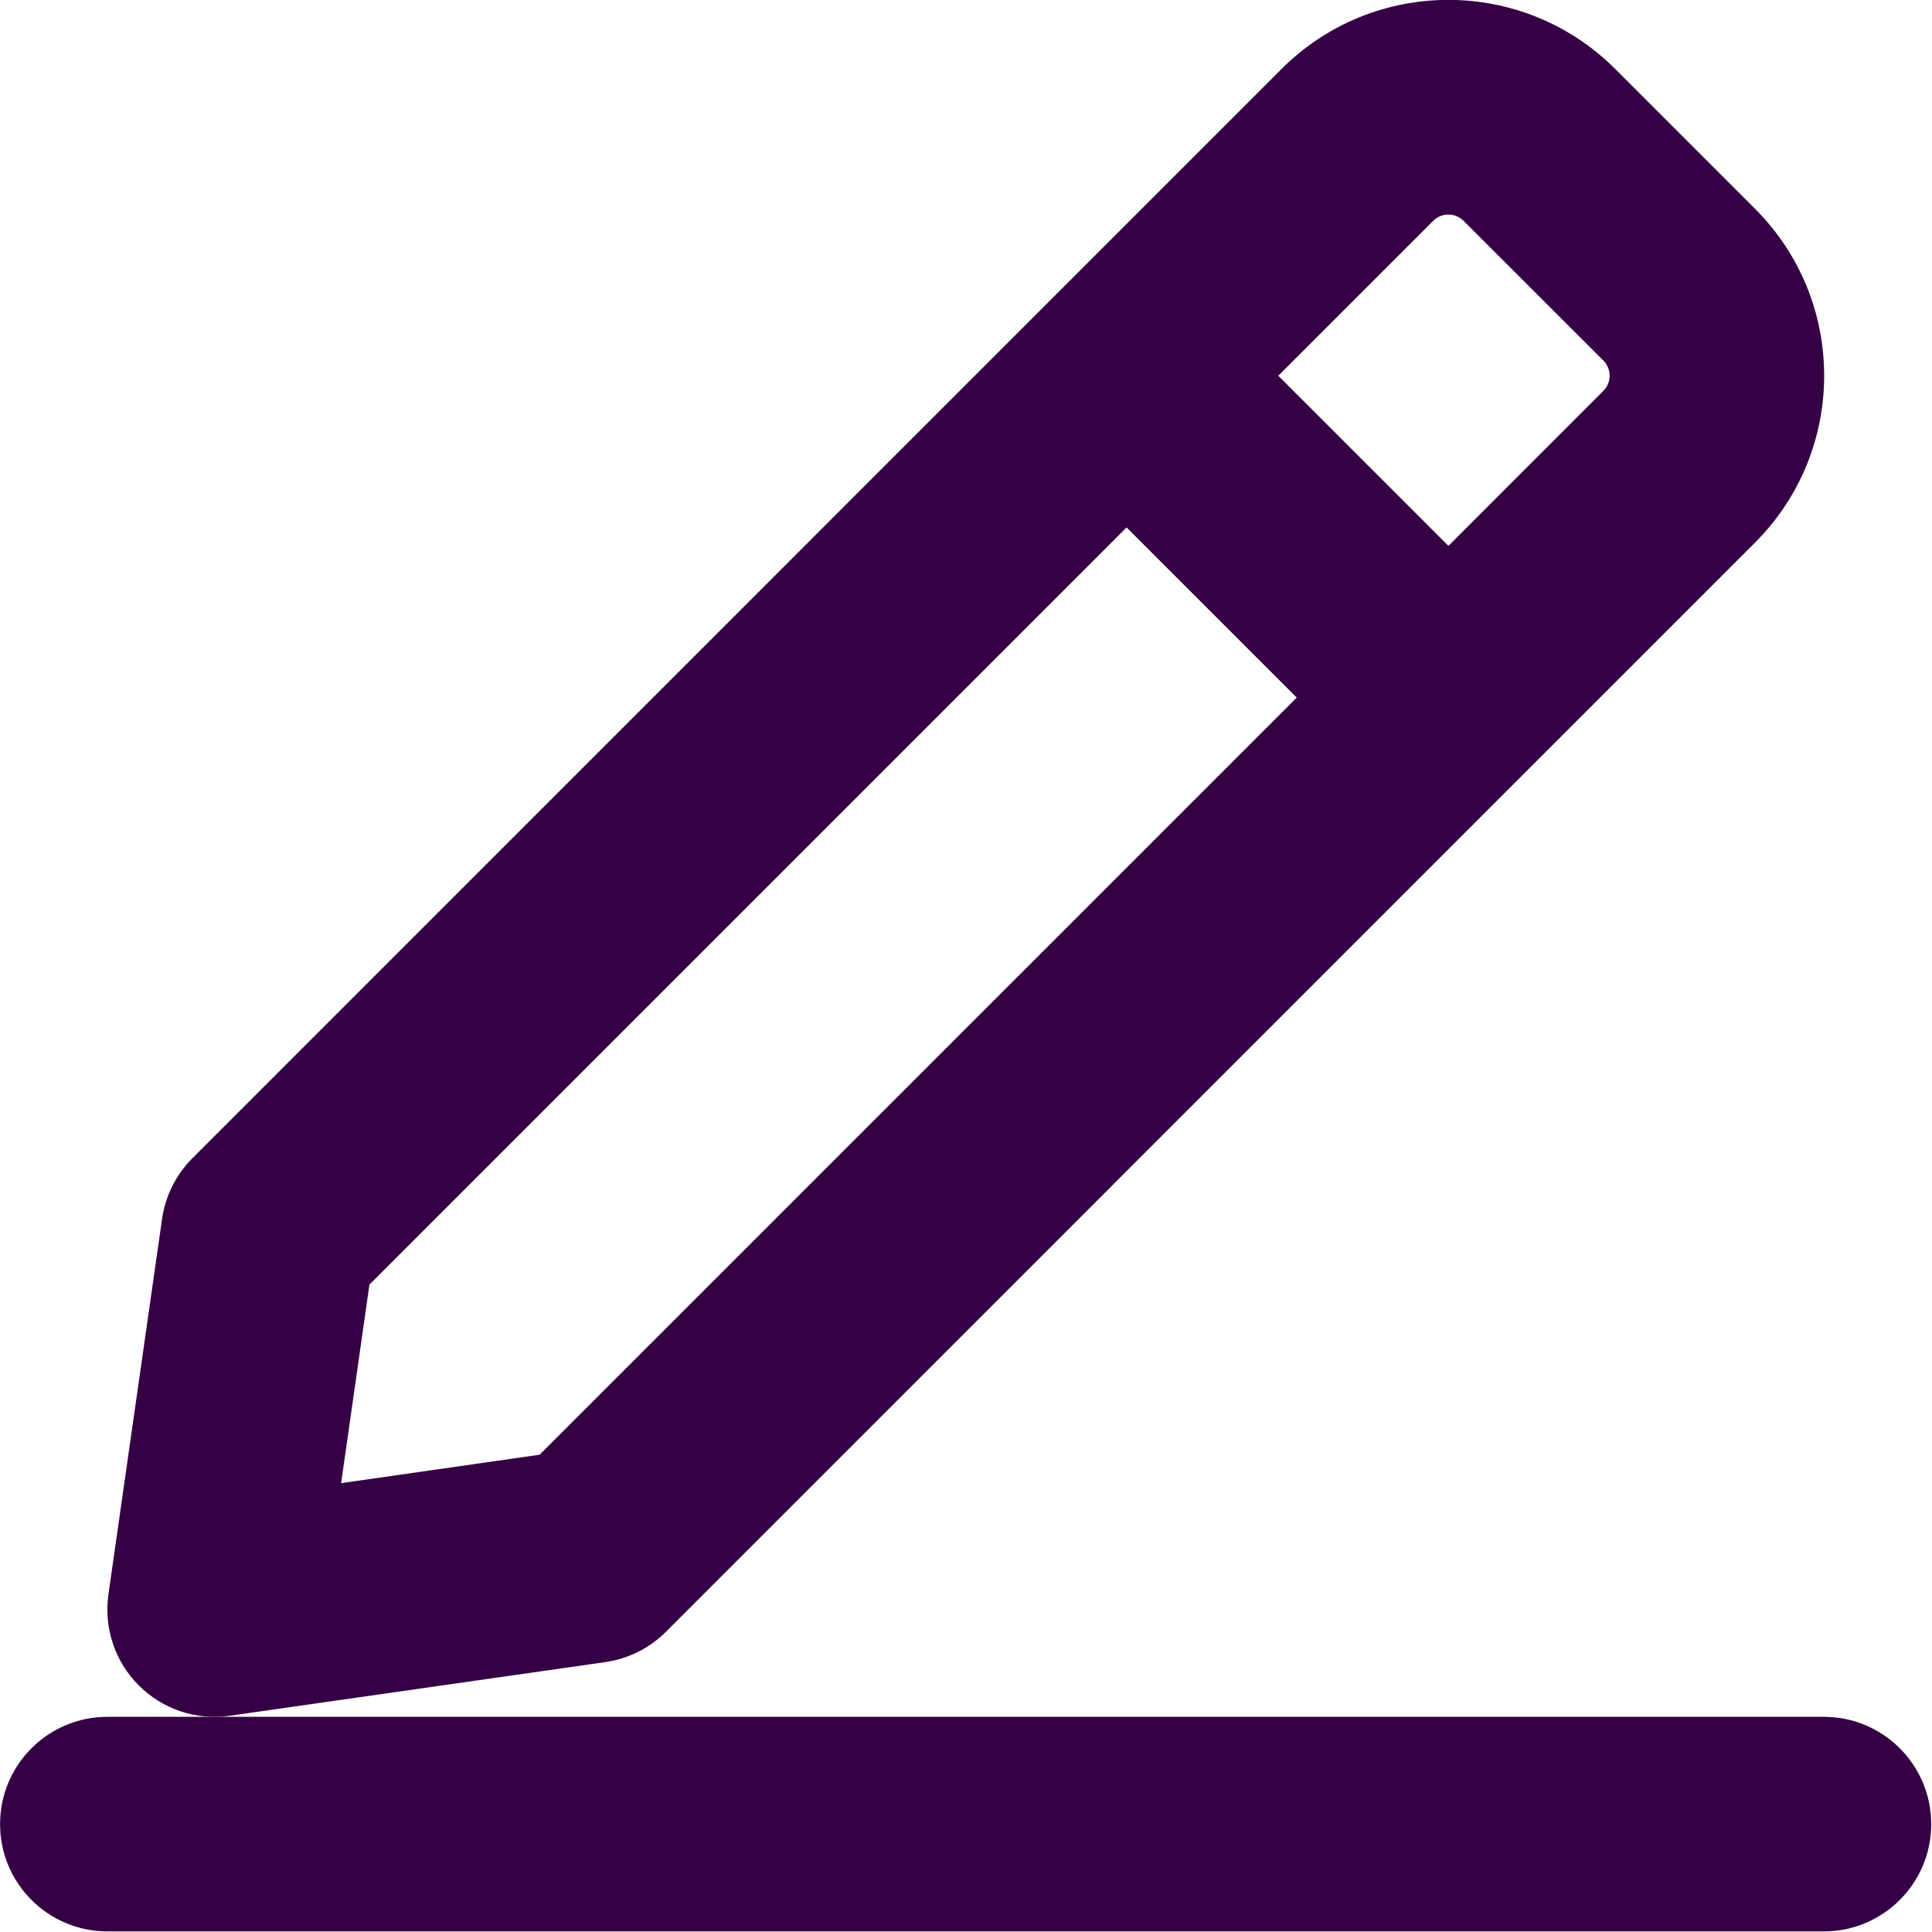 <?xml version="1.0" encoding="UTF-8" standalone="no"?>
<svg
   fill="none"
   height="32"
   viewBox="0 0 32 32"
   width="32"
   version="1.1"
   id="svg6"
   sodipodi:docname="face-pencil.svg"
   inkscape:export-filename="face-pencil.png"
   inkscape:export-xdpi="192.03139"
   inkscape:export-ydpi="192.03139"
   inkscape:version="1.1.1 (3bf5ae0d25, 2021-09-20)"
   xmlns:inkscape="http://www.inkscape.org/namespaces/inkscape"
   xmlns:sodipodi="http://sodipodi.sourceforge.net/DTD/sodipodi-0.dtd"
   xmlns="http://www.w3.org/2000/svg"
   xmlns:svg="http://www.w3.org/2000/svg">
  <defs
     id="defs10" />
  <sodipodi:namedview
     id="namedview8"
     pagecolor="#ffffff"
     bordercolor="#666666"
     borderopacity="1.0"
     inkscape:pageshadow="2"
     inkscape:pageopacity="0.0"
     inkscape:pagecheckerboard="0"
     showgrid="false"
     inkscape:zoom="25.75"
     inkscape:cx="15.980583"
     inkscape:cy="19.087379"
     inkscape:window-width="1920"
     inkscape:window-height="1013"
     inkscape:window-x="-9"
     inkscape:window-y="29"
     inkscape:window-maximized="1"
     inkscape:current-layer="svg6" />
  <g
     id="g829"
     transform="matrix(1.777,0,0,1.777,-5.33,-5.327)">
    <path
       clip-rule="evenodd"
       d="m 3,20 c 0,-0.552 0.448,-1 1,-1 h 16 c 0.552,0 1,0.448 1,1 0,0.552 -0.448,1 -1,1 H 4 C 3.448,21 3,20.552 3,20 Z"
       fill="#360045"
       fill-rule="evenodd"
       id="path2" />
    <path
       clip-rule="evenodd"
       d="m 16.641,5.056 c -0.078,-0.078 -0.205,-0.078 -0.283,0 L 14.914,6.5 16.5,8.086 17.944,6.641 c 0.078,-0.078 0.078,-0.205 0,-0.283 z M 15.086,9.5 13.5,7.914 6.443,14.971 6.179,16.822 8.029,16.557 Z M 14.944,3.641 c 0.859,-0.859 2.252,-0.859 3.111,0 l 1.303,1.303 c 0.859,0.859 0.859,2.252 0,3.111 L 9.207,18.207 c -0.153,0.153 -0.351,0.252 -0.566,0.283 l -3.5,0.5 C 4.83,19.035 4.515,18.93 4.293,18.707 4.07,18.485 3.966,18.17 4.01,17.859 l 0.5,-3.5 c 0.031,-0.214 0.13,-0.413 0.283,-0.566 z"
       fill="#360045"
       fill-rule="evenodd"
       id="path4" />
  </g>
</svg>

